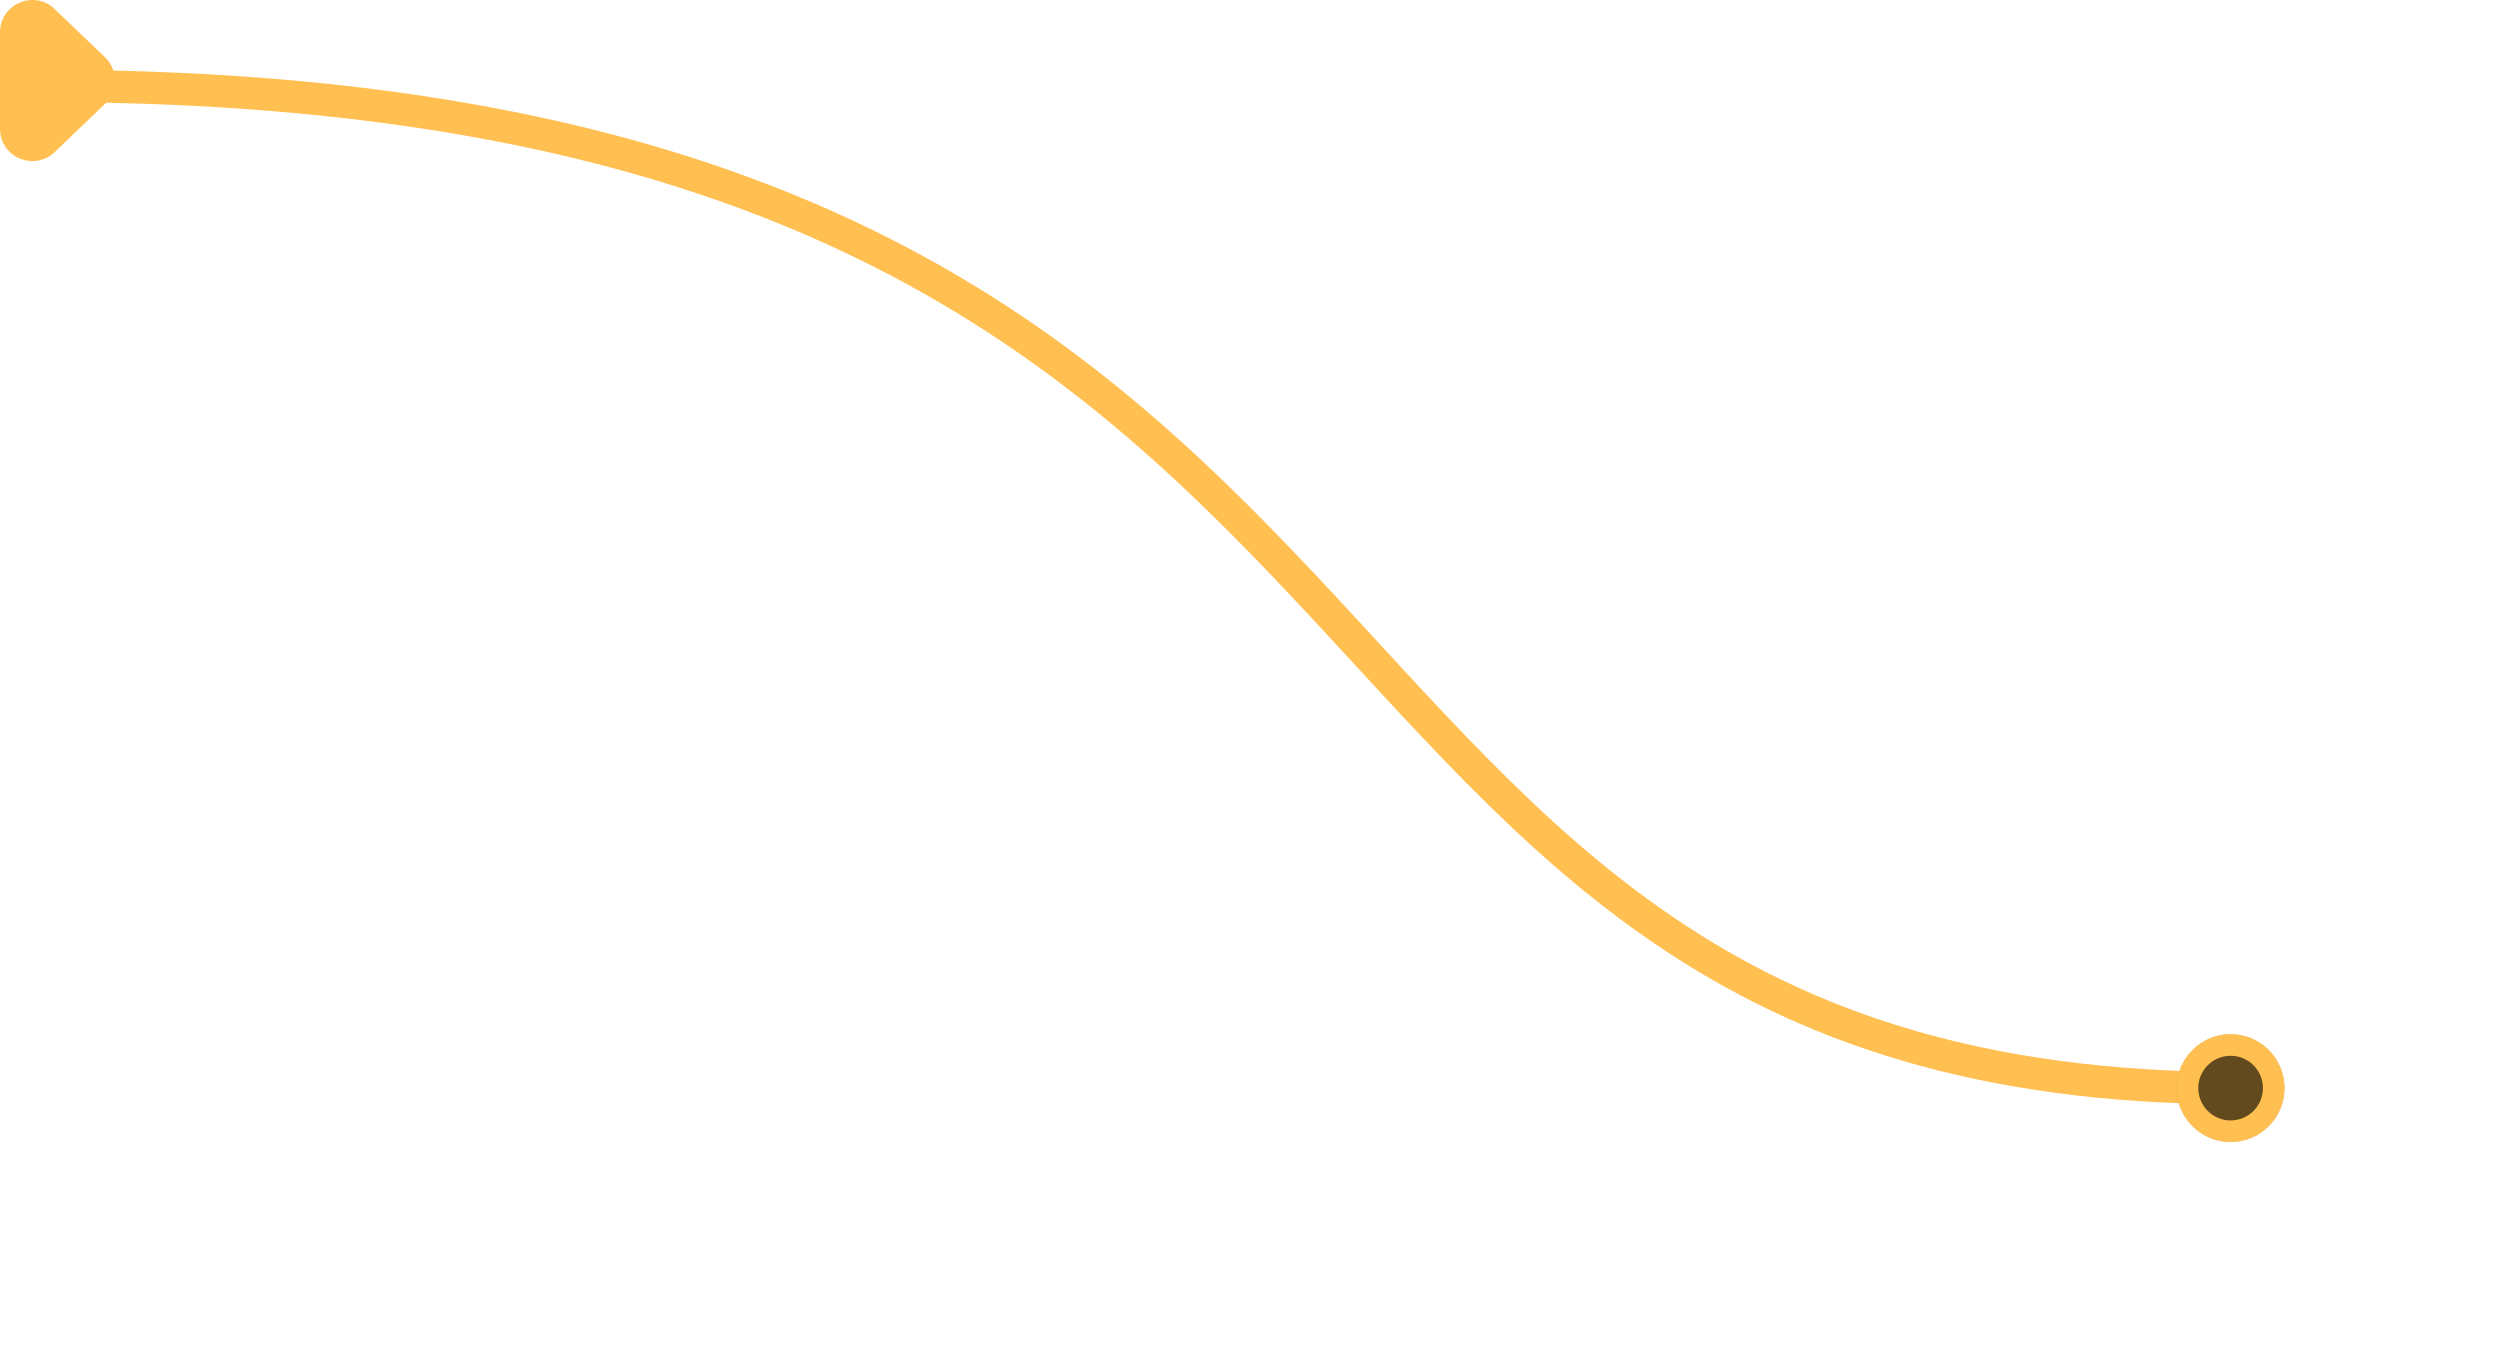 <svg xmlns="http://www.w3.org/2000/svg" width="232" height="126" fill="none" viewBox="0 0 232 126">
    <path stroke="#FFBF51" stroke-width="3" d="M4 7.976c136.5 0 107.9 93 203.5 93"/>
    <g filter="url(#a)" opacity=".5">
        <circle cx="207" cy="100.976" r="5" fill="#634A1E"/>
        <circle cx="207" cy="100.976" r="4" stroke="#FFBF51" stroke-width="2"/>
    </g>
    <circle cx="207" cy="100.976" r="4" fill="#634A1E" stroke="#FFBF51" stroke-width="2"/>
    <path fill="#FFBF51" d="M9.74 9.642l-4.664 4.47C3.168 15.938 0 14.586 0 11.944v-8.94C0 .365 3.168-.987 5.076.84L9.74 5.31a3 3 0 0 1 0 4.332z"/>
    <defs>
        <filter id="a" width="50" height="50" x="182" y="75.976" color-interpolation-filters="sRGB" filterUnits="userSpaceOnUse">
            <feFlood flood-opacity="0" result="BackgroundImageFix"/>
            <feBlend in="SourceGraphic" in2="BackgroundImageFix" result="shape"/>
            <feGaussianBlur result="effect1_foregroundBlur" stdDeviation="10"/>
        </filter>
    </defs>
</svg>
